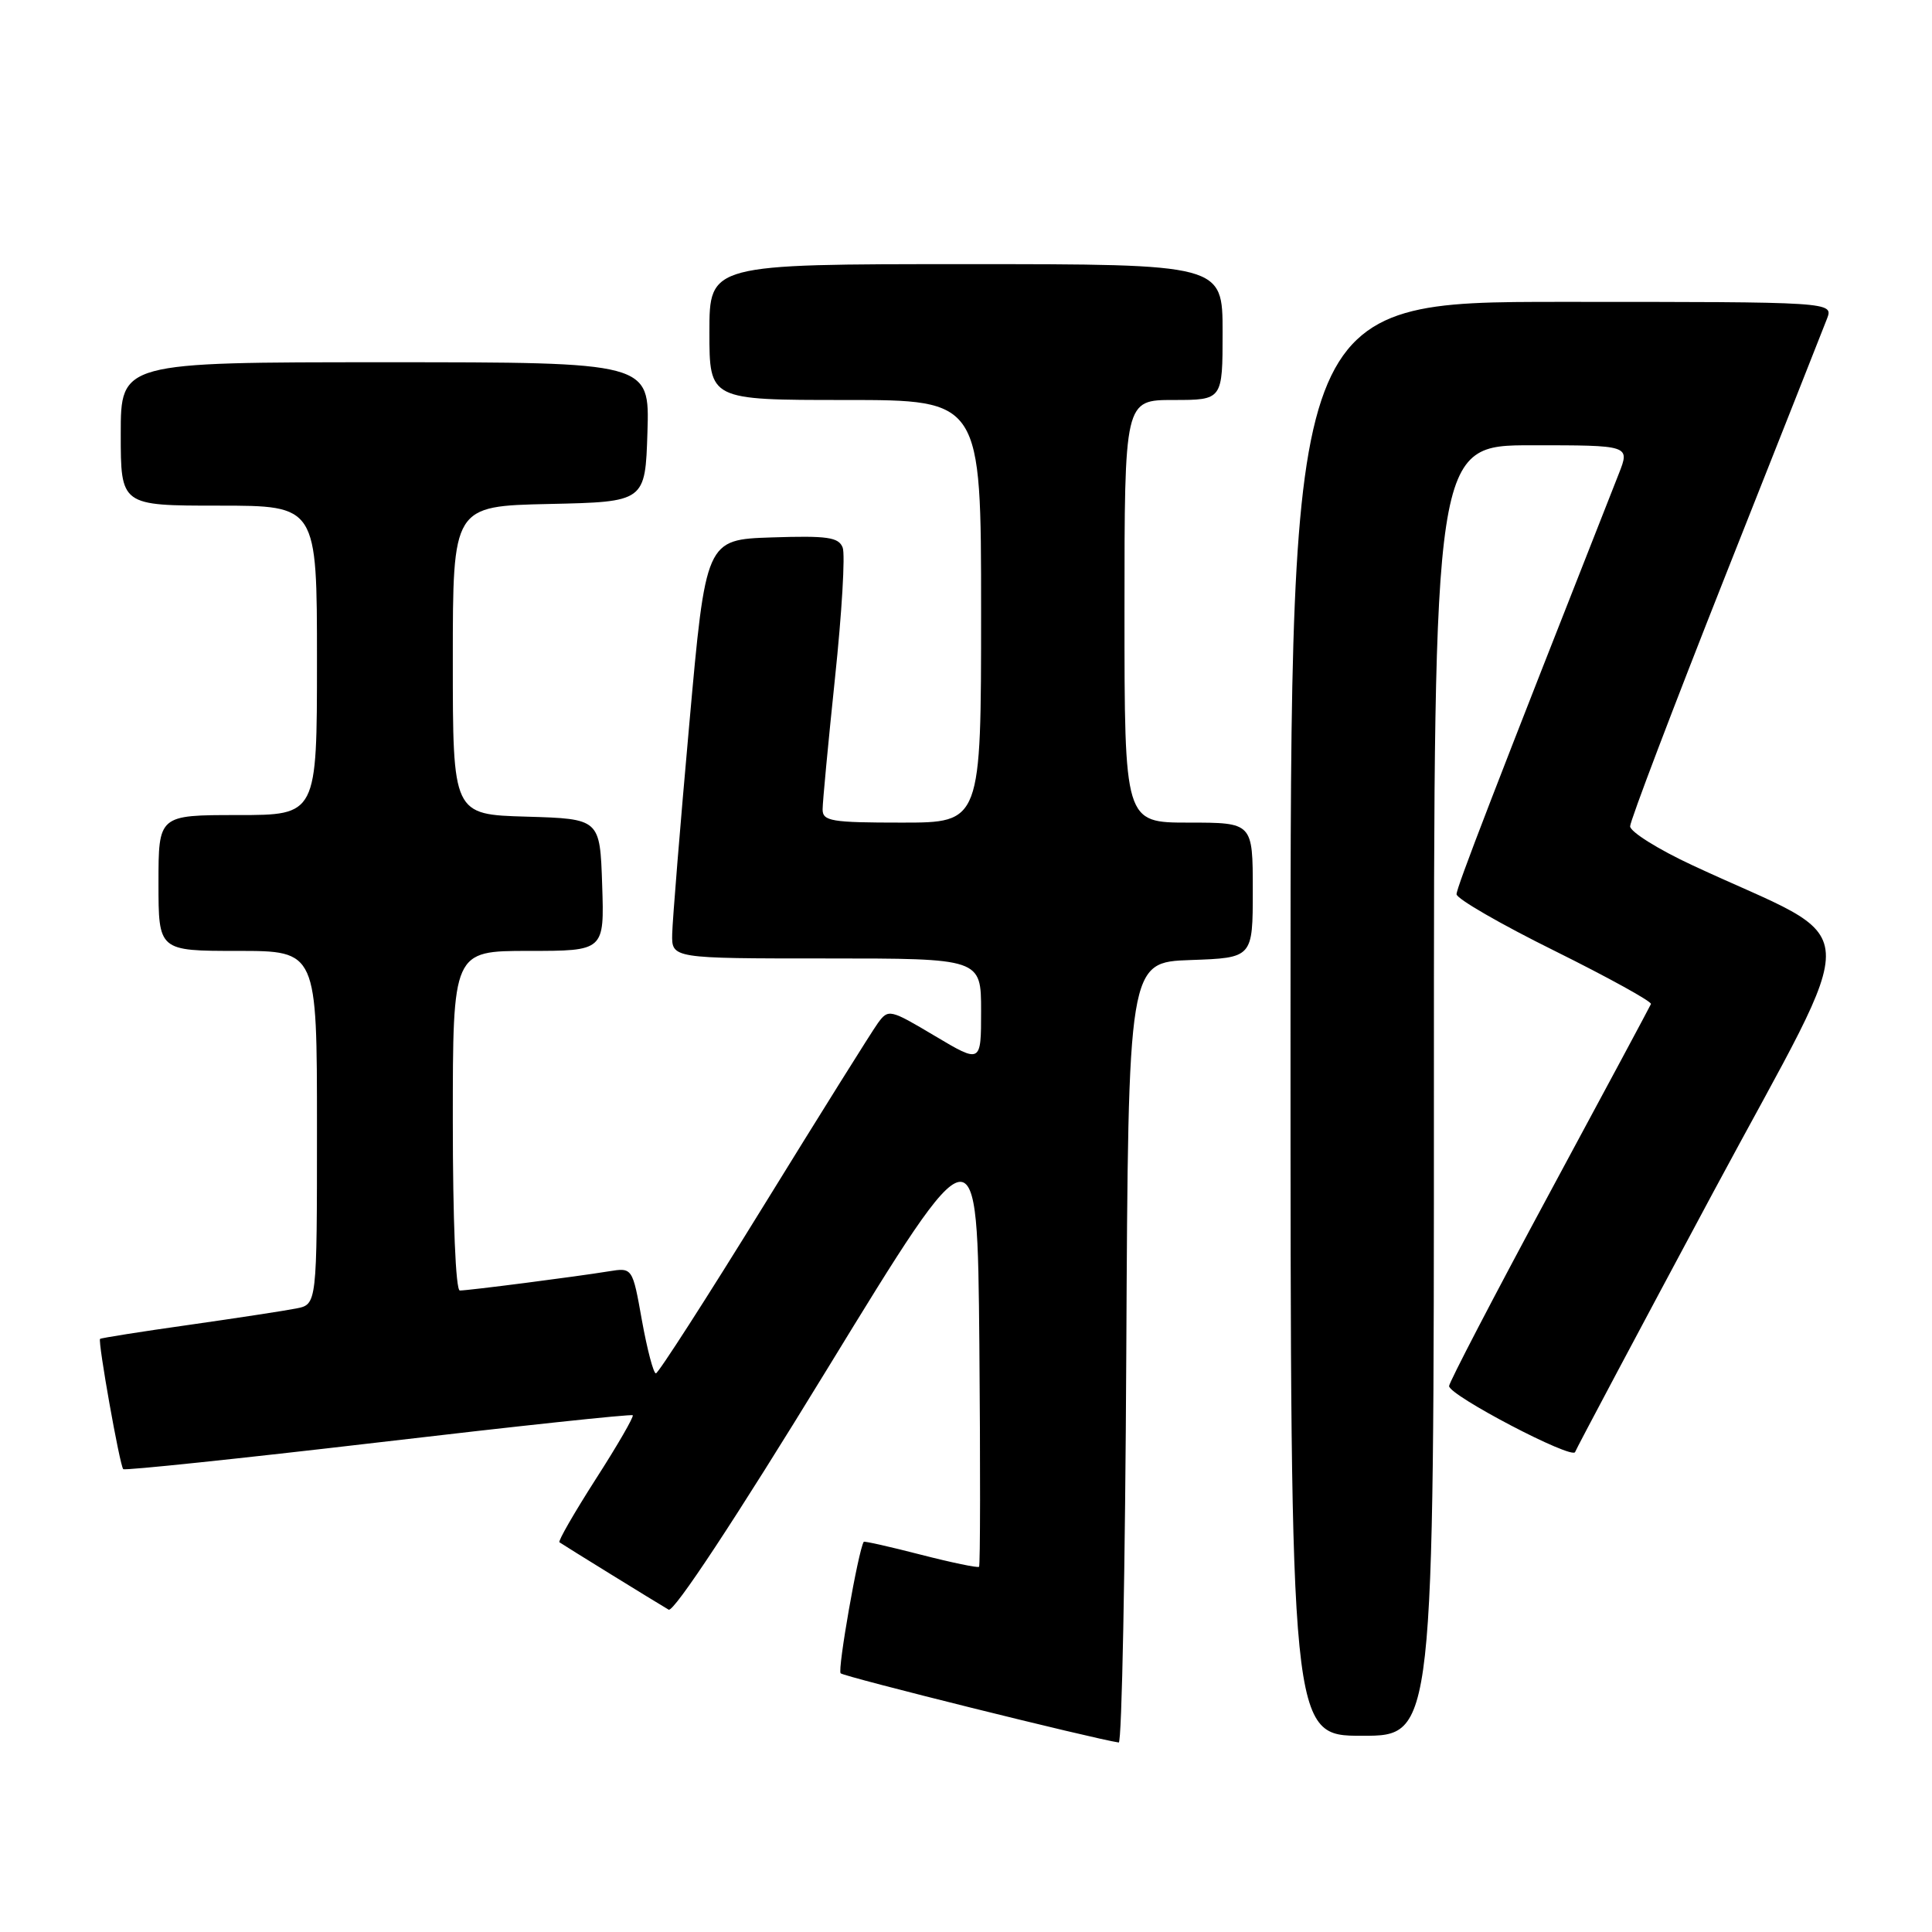 <?xml version="1.0" encoding="UTF-8" standalone="no"?>
<!DOCTYPE svg PUBLIC "-//W3C//DTD SVG 1.1//EN" "http://www.w3.org/Graphics/SVG/1.1/DTD/svg11.dtd" >
<svg xmlns="http://www.w3.org/2000/svg" xmlns:xlink="http://www.w3.org/1999/xlink" version="1.1" viewBox="0 0 256 256">
 <g >
 <path fill="currentColor"
d=" M 149.24 179.25 C 149.50 127.50 149.50 127.50 157.75 127.21 C 166.00 126.92 166.00 126.92 166.00 117.96 C 166.00 109.00 166.00 109.00 157.50 109.00 C 149.00 109.00 149.00 109.00 149.00 81.00 C 149.00 53.00 149.00 53.00 155.50 53.00 C 162.00 53.00 162.00 53.00 162.00 44.00 C 162.00 35.00 162.00 35.00 128.00 35.00 C 94.00 35.00 94.00 35.00 94.00 44.00 C 94.00 53.00 94.00 53.00 112.00 53.00 C 130.00 53.00 130.00 53.00 130.00 81.00 C 130.00 109.00 130.00 109.00 119.50 109.00 C 110.17 109.00 109.00 108.81 109.00 107.25 C 109.00 106.29 109.74 98.46 110.64 89.85 C 111.55 81.24 112.01 73.46 111.66 72.56 C 111.13 71.18 109.63 70.97 102.28 71.21 C 93.52 71.50 93.52 71.50 91.33 96.00 C 90.12 109.47 89.11 121.96 89.07 123.75 C 89.00 127.00 89.00 127.00 109.50 127.00 C 130.00 127.00 130.00 127.00 130.00 133.96 C 130.00 140.91 130.00 140.91 123.88 137.27 C 117.92 133.72 117.71 133.67 116.33 135.56 C 115.55 136.63 108.75 147.50 101.21 159.73 C 93.67 171.96 87.23 181.97 86.91 181.98 C 86.59 181.99 85.76 178.84 85.06 174.97 C 83.81 167.95 83.81 167.95 80.65 168.46 C 76.37 169.16 62.08 171.00 60.93 171.00 C 60.38 171.00 60.00 161.66 60.00 148.50 C 60.00 126.00 60.00 126.00 70.04 126.00 C 80.08 126.00 80.08 126.00 79.79 117.25 C 79.50 108.50 79.50 108.50 69.75 108.21 C 60.00 107.93 60.00 107.93 60.00 87.49 C 60.00 67.06 60.00 67.06 72.75 66.78 C 85.50 66.50 85.50 66.50 85.79 57.25 C 86.08 48.00 86.08 48.00 51.04 48.00 C 16.00 48.00 16.00 48.00 16.00 57.50 C 16.00 67.00 16.00 67.00 29.00 67.00 C 42.00 67.00 42.00 67.00 42.00 87.50 C 42.00 108.00 42.00 108.00 31.50 108.00 C 21.00 108.00 21.00 108.00 21.00 117.00 C 21.00 126.00 21.00 126.00 31.50 126.00 C 42.00 126.00 42.00 126.00 42.00 149.42 C 42.00 172.84 42.00 172.84 39.25 173.38 C 37.74 173.68 31.32 174.66 25.00 175.56 C 18.68 176.45 13.39 177.29 13.26 177.41 C 12.94 177.72 15.87 194.20 16.33 194.67 C 16.54 194.87 31.74 193.28 50.10 191.13 C 68.47 188.97 83.65 187.35 83.84 187.53 C 84.02 187.70 81.83 191.50 78.96 195.96 C 76.10 200.43 73.92 204.21 74.13 204.36 C 74.55 204.67 86.89 212.29 88.60 213.29 C 89.27 213.68 97.48 201.24 109.60 181.42 C 129.50 148.90 129.50 148.90 129.77 178.10 C 129.91 194.16 129.89 207.44 129.73 207.61 C 129.56 207.77 126.08 207.05 122.00 206.00 C 117.92 204.95 114.52 204.18 114.45 204.30 C 113.73 205.43 110.95 221.28 111.39 221.72 C 111.84 222.18 144.94 230.41 148.24 230.89 C 148.65 230.95 149.10 207.71 149.24 179.25 Z  M 190.00 144.50 C 190.00 59.00 190.00 59.00 202.99 59.00 C 215.98 59.00 215.98 59.00 214.51 62.75 C 197.97 104.72 193.00 117.60 193.00 118.49 C 193.00 119.08 198.85 122.46 206.01 126.00 C 213.16 129.55 218.90 132.72 218.76 133.04 C 218.62 133.37 212.54 144.71 205.25 158.23 C 197.96 171.75 192.01 183.19 192.01 183.66 C 192.03 184.91 208.35 193.45 208.71 192.40 C 208.89 191.91 217.12 176.43 227.00 158.00 C 247.20 120.36 247.53 125.51 224.25 114.65 C 219.71 112.54 216.00 110.21 216.00 109.49 C 216.00 108.77 221.67 93.85 228.60 76.34 C 235.54 58.83 241.60 43.49 242.08 42.25 C 242.95 40.00 242.95 40.00 206.98 40.00 C 171.00 40.00 171.00 40.00 171.00 135.00 C 171.00 230.00 171.00 230.00 180.50 230.00 C 190.00 230.00 190.00 230.00 190.00 144.50 Z "/>
</g>
</svg>